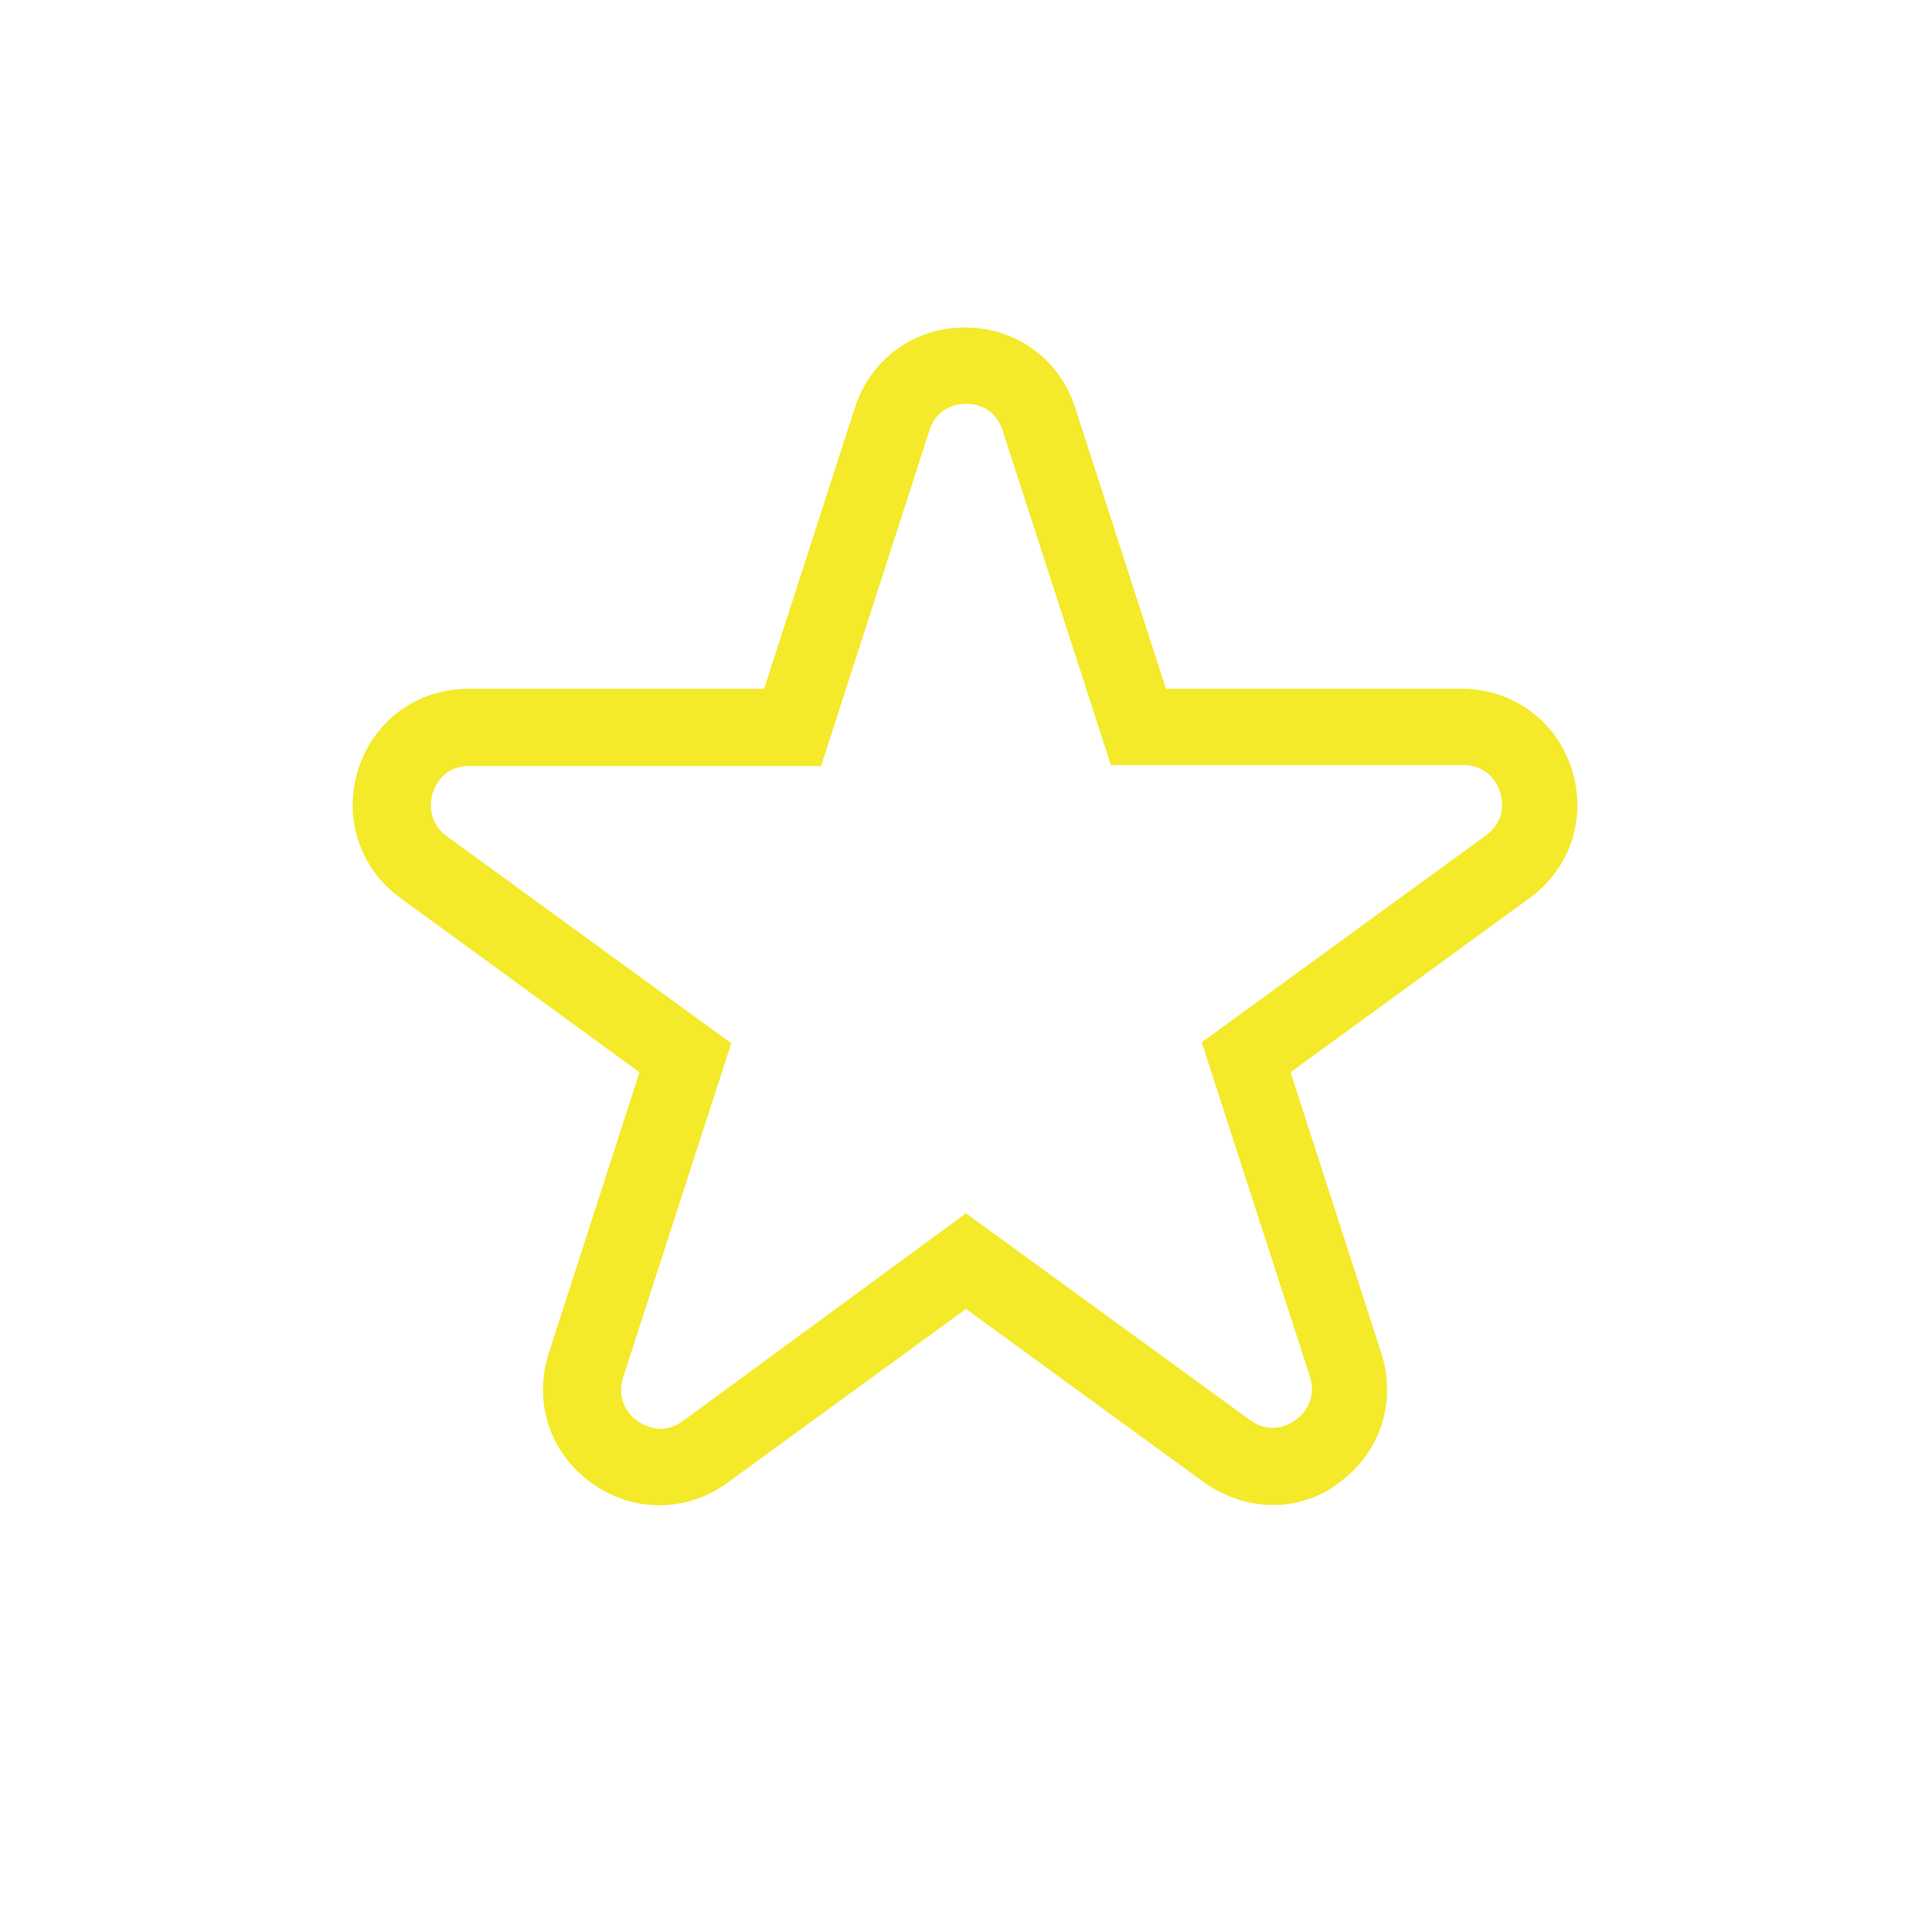 <?xml version="1.0" standalone="no"?><!DOCTYPE svg PUBLIC "-//W3C//DTD SVG 1.1//EN" "http://www.w3.org/Graphics/SVG/1.1/DTD/svg11.dtd"><svg t="1749692013629" class="icon" viewBox="0 0 1024 1024" version="1.1" xmlns="http://www.w3.org/2000/svg" p-id="5117" xmlns:xlink="http://www.w3.org/1999/xlink" width="200" height="200"><path d="M674.816 797.696c-12.8 0-25.088-4.096-36.352-11.776l-126.464-92.16-126.464 92.16c-22.016 15.872-50.176 15.872-72.192 0s-30.72-43.008-22.528-68.608l48.128-148.992-126.464-92.16c-22.016-15.872-30.72-43.008-22.528-68.608 8.192-25.6 31.232-42.496 58.368-42.496h156.672l48.128-148.992c8.192-25.6 31.232-42.496 58.368-42.496 27.136 0 50.176 16.896 58.368 42.496l48.128 148.992h156.672c27.136 0 50.176 16.896 58.368 42.496 8.192 25.6-0.512 52.736-22.528 68.608l-126.464 92.16 48.128 148.992c8.192 25.6-0.512 52.736-22.528 68.608-9.728 7.68-22.528 11.776-34.816 11.776zM512 643.072l150.528 109.568c11.264 8.192 21.504 2.048 24.064 0 3.072-2.048 11.776-9.728 7.68-23.04l-57.344-177.152 150.528-109.568c11.264-8.192 8.704-19.456 7.68-23.04-1.024-3.072-5.632-14.336-19.456-14.336H588.8l-57.344-177.152c-4.096-13.312-15.872-14.336-19.456-14.336-3.584 0-15.36 1.024-19.456 14.336L435.2 406.016H248.832c-13.824 0-18.432 10.752-19.456 14.336-1.024 3.072-3.584 14.848 7.68 23.04L387.584 552.96l-57.344 177.152c-4.096 13.312 4.608 20.992 7.68 23.04 3.072 2.048 12.8 8.192 24.064 0l150.016-110.08z" p-id="5118" fill="#f4ea2a"></path></svg>